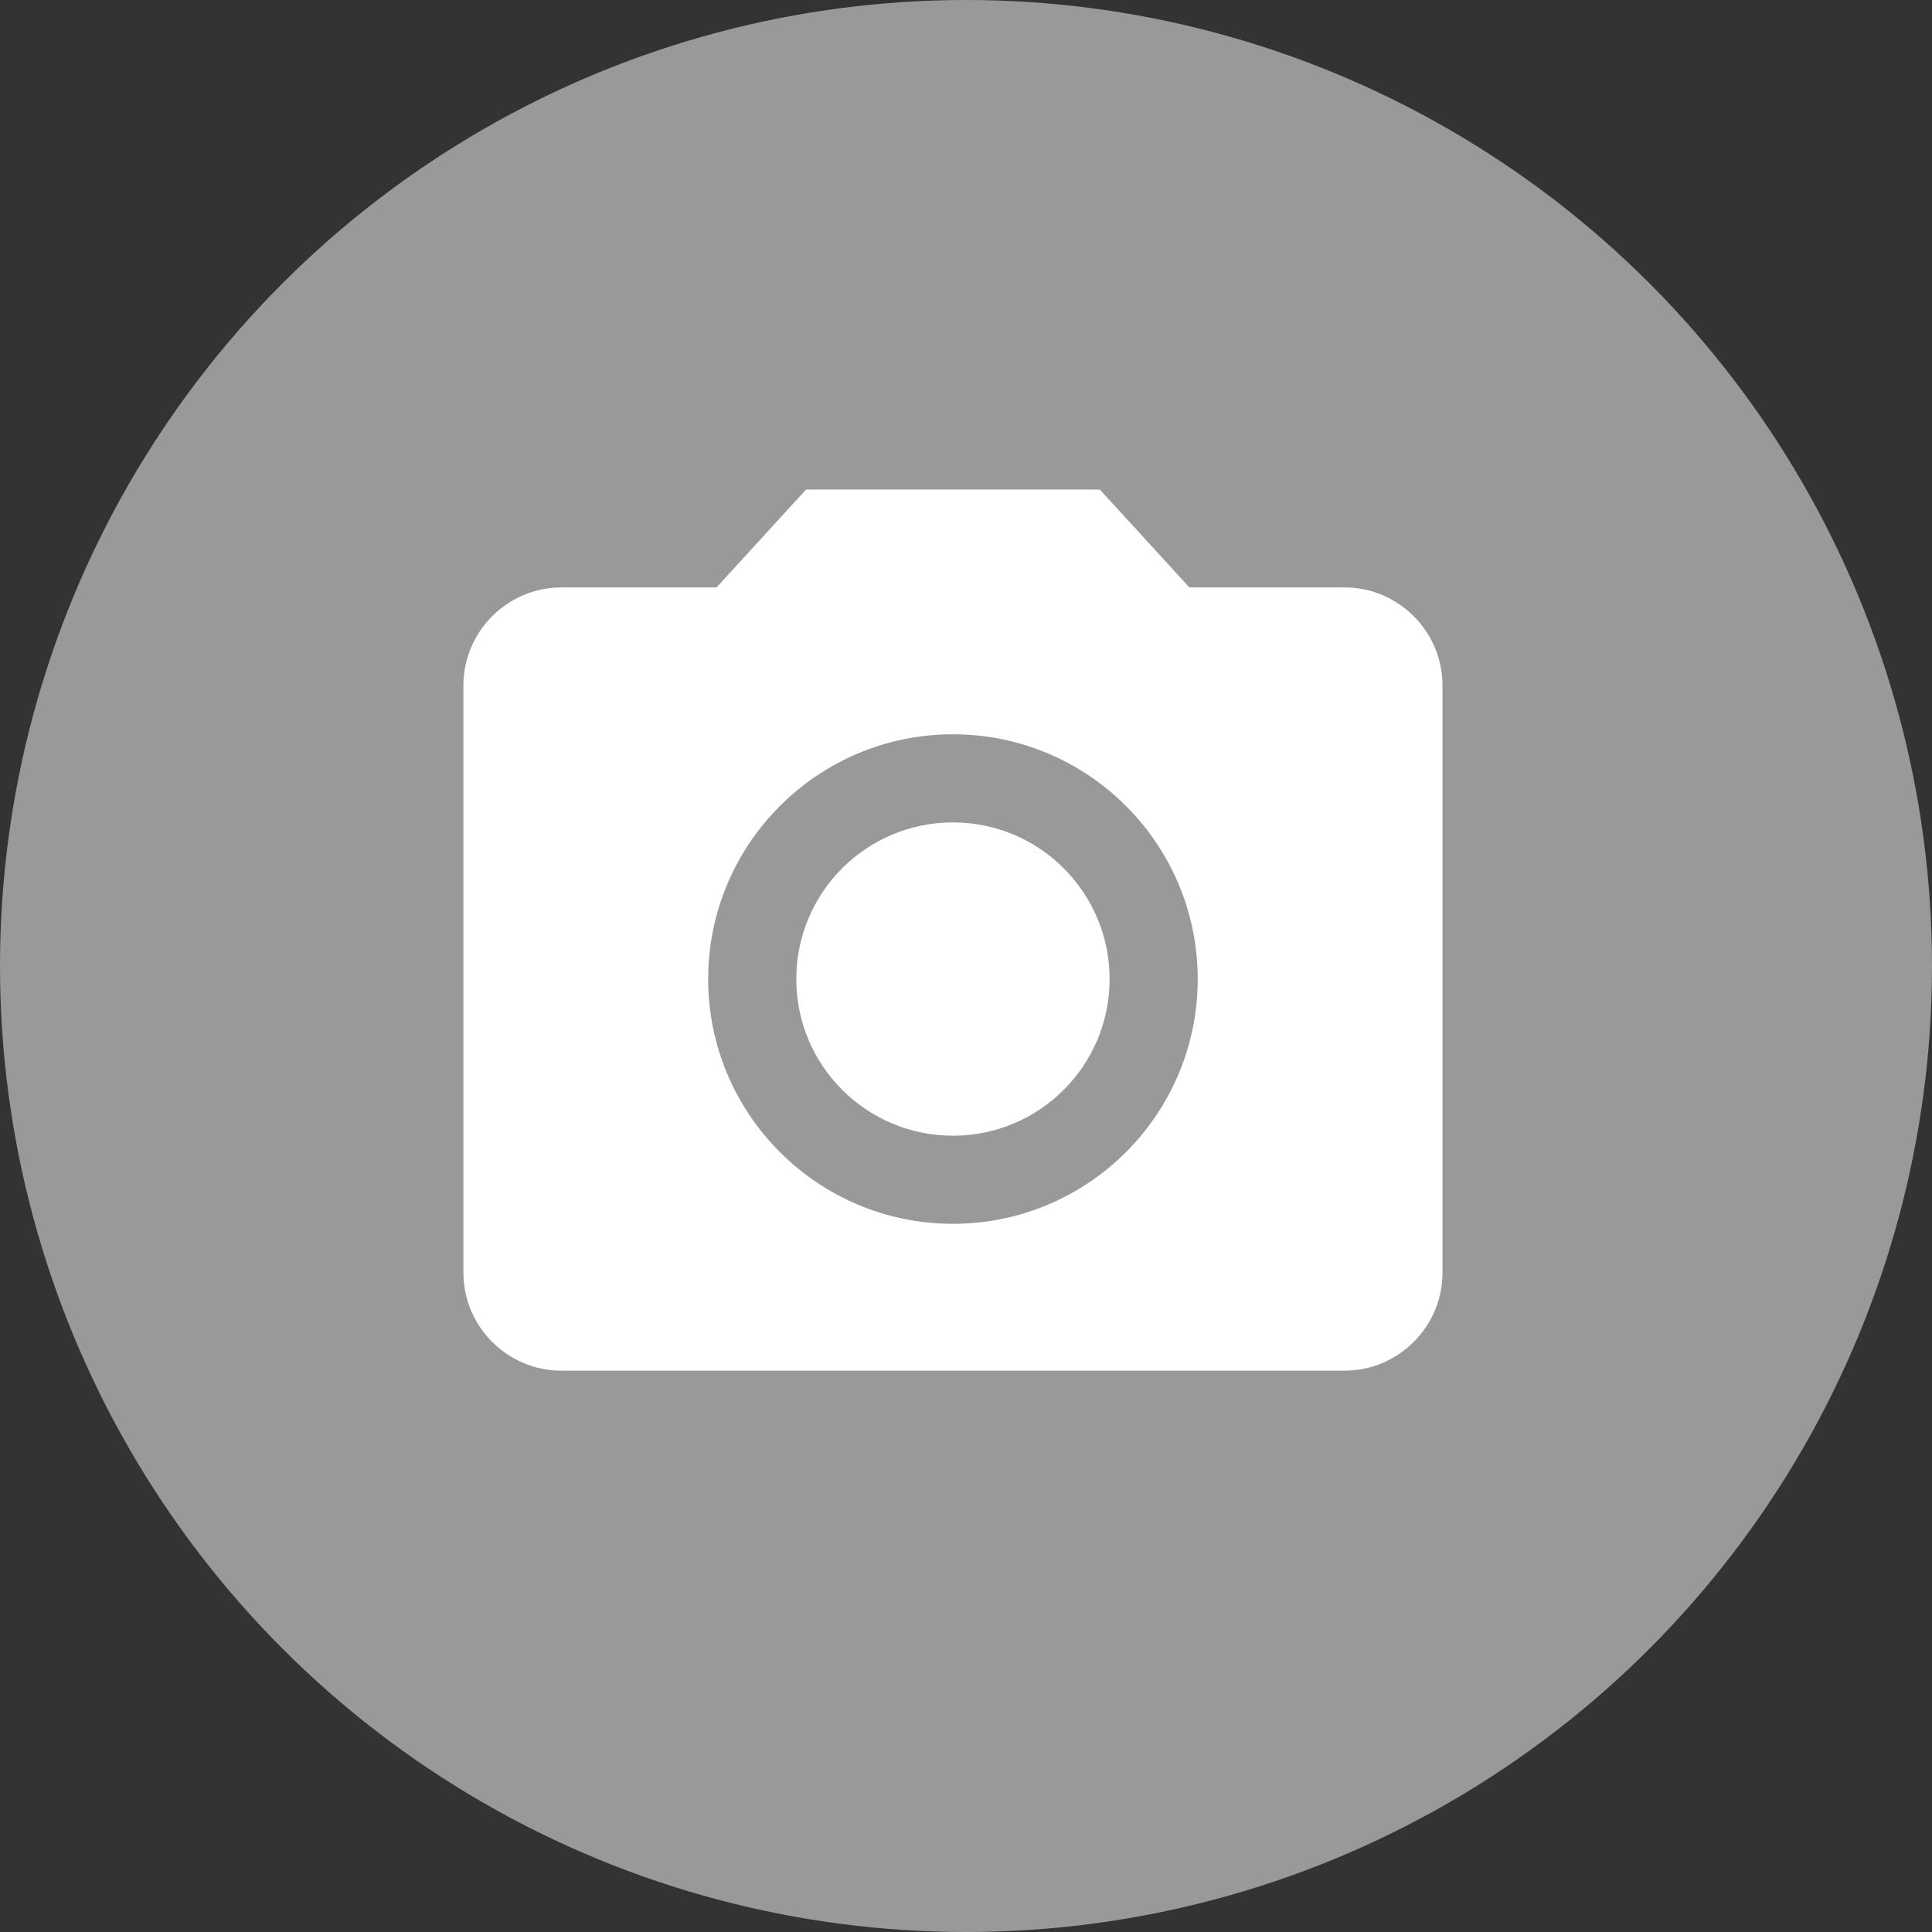 <svg
          width="37"
          height="37"
          viewBox="0 0 74 74"
          fill="none"
          xmlns="http://www.w3.org/2000/svg"
        >
          <rect x="0" y="0" width="74" height="74" fill="#333333" stroke="none"/>
          <circle cx="37" cy="37" r="37" fill="#999999" />
          <path
            d="M36.5 43.5C39.814 43.5 42.5 40.814 42.5 37.5C42.5 34.186 39.814 31.5 36.5 31.5C33.186 31.5 30.5 34.186 30.5 37.5C30.5 40.814 33.186 43.5 36.5 43.5Z"
            fill="white"
          />
          <path
            d="M30.875 18.75L27.444 22.5H21.5C19.438 22.5 17.75 24.188 17.75 26.25V48.75C17.75 50.812 19.438 52.5 21.5 52.5H51.5C53.562 52.5 55.25 50.812 55.25 48.75V26.25C55.25 24.188 53.562 22.5 51.5 22.5H45.556L42.125 18.75H30.875ZM36.5 46.875C31.325 46.875 27.125 42.675 27.125 37.5C27.125 32.325 31.325 28.125 36.5 28.125C41.675 28.125 45.875 32.325 45.875 37.5C45.875 42.675 41.675 46.875 36.5 46.875Z"
            fill="white"
          />
        </svg>